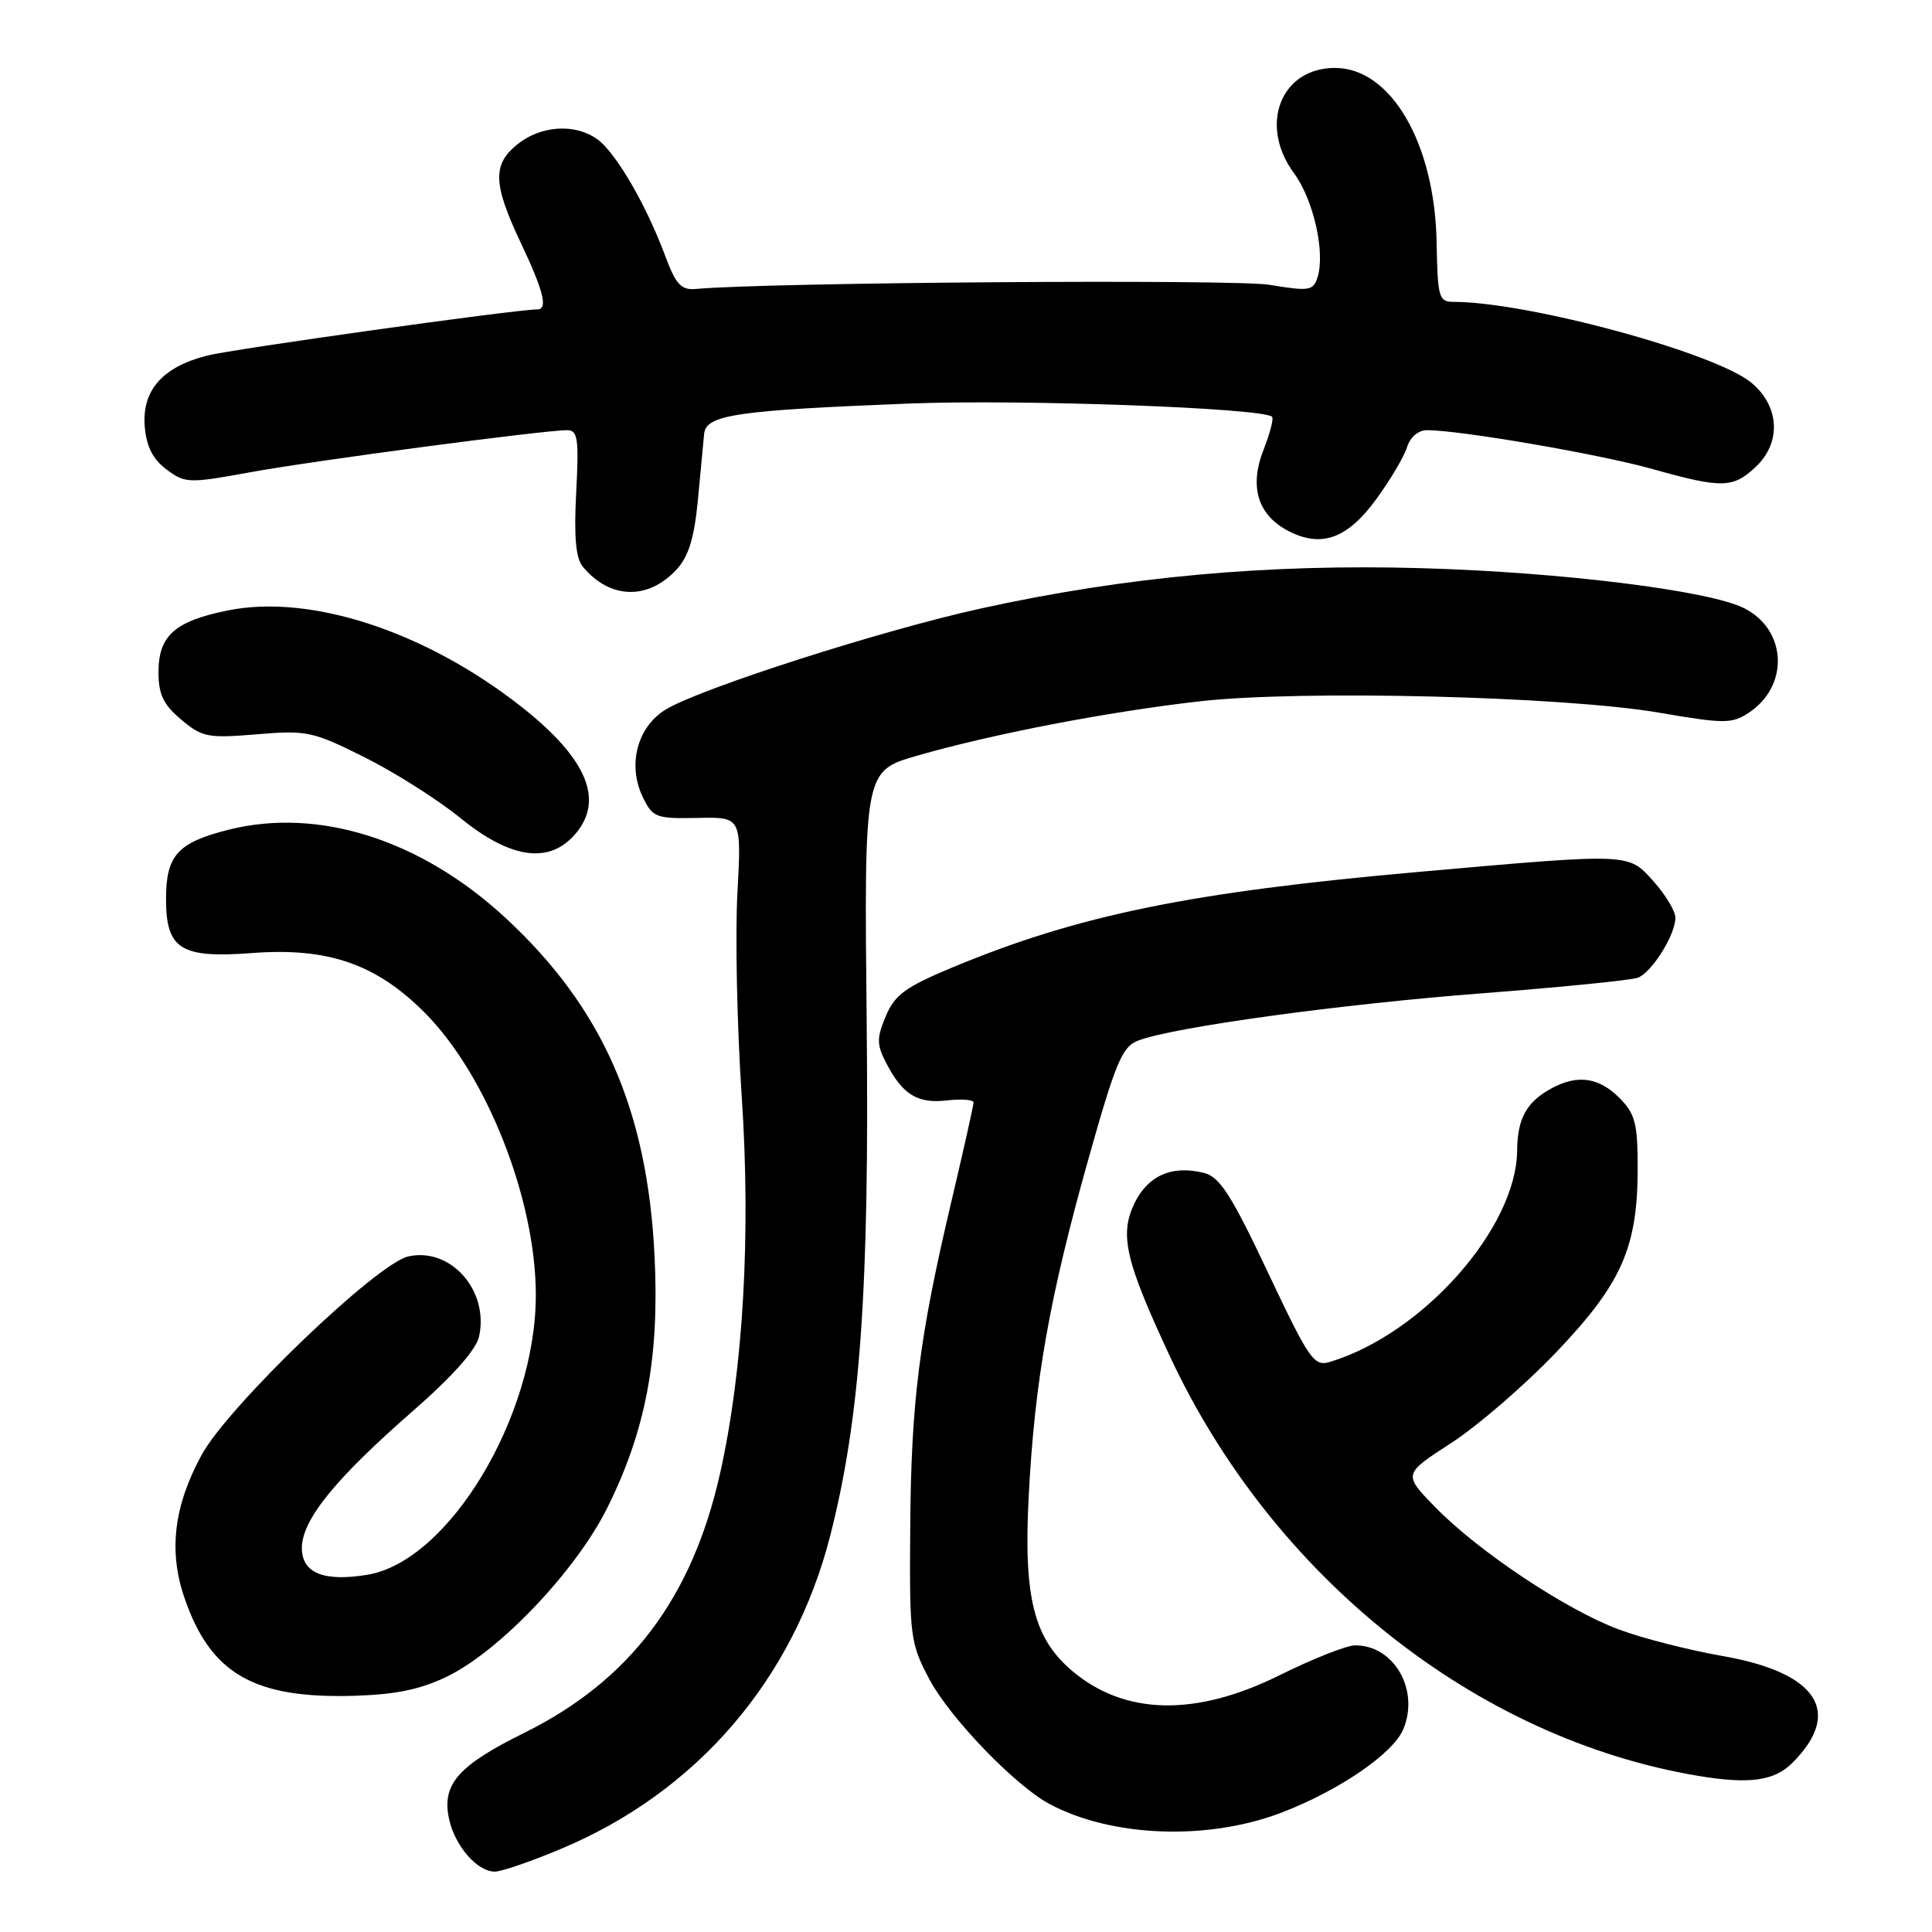 <?xml version="1.0" encoding="UTF-8" standalone="no"?>
<!DOCTYPE svg PUBLIC "-//W3C//DTD SVG 1.1//EN" "http://www.w3.org/Graphics/SVG/1.1/DTD/svg11.dtd" >
<svg xmlns="http://www.w3.org/2000/svg" xmlns:xlink="http://www.w3.org/1999/xlink" version="1.1" viewBox="0 0 256 256">
 <g >
 <path fill="currentColor"
d=" M 74.32 244.99 C 92.32 237.46 105.12 222.57 110.00 203.52 C 114.00 187.87 115.20 170.93 114.84 135.46 C 114.50 102.16 114.50 102.16 121.50 100.14 C 131.45 97.27 146.78 94.31 158.95 92.93 C 172.41 91.40 207.18 92.26 219.89 94.44 C 228.44 95.91 229.48 95.91 231.68 94.47 C 237.11 90.92 236.80 83.46 231.11 80.59 C 226.47 78.25 206.95 75.82 188.50 75.29 C 168.02 74.69 149.14 76.41 130.00 80.62 C 116.84 83.51 92.84 91.21 88.22 94.01 C 84.42 96.32 83.11 101.38 85.19 105.66 C 86.48 108.32 86.93 108.49 92.41 108.38 C 98.26 108.25 98.26 108.25 97.71 118.38 C 97.41 123.94 97.66 136.04 98.28 145.25 C 99.51 163.58 98.49 181.45 95.43 195.16 C 91.73 211.74 83.47 222.69 69.45 229.62 C 60.66 233.97 58.50 236.45 59.51 241.06 C 60.30 244.63 63.24 248.00 65.57 248.00 C 66.43 248.00 70.37 246.65 74.32 244.99 Z  M 169.78 240.19 C 177.44 237.26 184.61 232.35 185.95 229.12 C 188.12 223.89 184.69 217.97 179.53 218.02 C 178.41 218.03 173.90 219.82 169.50 222.00 C 158.44 227.48 149.06 227.29 142.10 221.43 C 136.97 217.11 135.61 211.66 136.31 198.21 C 137.10 183.01 139.06 171.92 144.20 153.65 C 147.84 140.71 148.69 138.69 150.82 137.88 C 155.51 136.09 177.66 133.05 196.50 131.61 C 206.95 130.80 216.20 129.88 217.05 129.54 C 218.90 128.82 222.00 123.85 222.00 121.61 C 222.00 120.74 220.70 118.57 219.11 116.79 C 215.73 113.01 216.24 113.03 188.00 115.53 C 157.72 118.21 142.86 121.25 126.20 128.19 C 119.97 130.78 118.56 131.82 117.37 134.65 C 116.15 137.57 116.16 138.41 117.42 140.84 C 119.59 145.05 121.57 146.27 125.49 145.81 C 127.42 145.59 129.00 145.71 129.00 146.09 C 129.00 146.47 127.68 152.35 126.08 159.14 C 121.80 177.23 120.72 185.75 120.61 202.50 C 120.50 216.89 120.61 217.70 123.14 222.50 C 125.81 227.56 134.48 236.58 139.03 239.02 C 147.26 243.44 159.99 243.93 169.78 240.19 Z  M 237.50 233.59 C 244.25 226.84 240.81 221.61 228.19 219.42 C 223.75 218.64 217.59 217.07 214.50 215.91 C 207.50 213.30 195.87 205.55 190.21 199.74 C 185.91 195.34 185.91 195.34 192.27 191.22 C 195.77 188.96 202.02 183.56 206.16 179.23 C 214.88 170.10 217.00 165.32 217.00 154.78 C 217.00 148.82 216.67 147.58 214.55 145.45 C 211.86 142.77 209.06 142.36 205.68 144.16 C 202.30 145.97 201.07 148.16 201.03 152.43 C 200.95 162.71 188.53 176.74 176.22 180.46 C 174.11 181.10 173.49 180.20 168.01 168.61 C 163.15 158.32 161.62 155.94 159.54 155.42 C 155.29 154.35 152.08 155.77 150.30 159.49 C 148.33 163.64 149.12 167.06 154.97 179.62 C 168.62 208.94 195.55 230.36 225.00 235.31 C 231.77 236.44 235.11 235.99 237.50 233.59 Z  M 59.30 222.12 C 66.24 218.73 76.29 208.15 80.42 199.89 C 85.55 189.63 87.38 180.02 86.74 166.60 C 85.81 147.07 79.84 133.50 66.94 121.59 C 55.75 111.25 42.21 106.95 30.30 109.94 C 23.54 111.64 22.00 113.34 22.00 119.10 C 22.00 125.79 23.93 127.00 33.44 126.28 C 43.45 125.53 49.82 127.72 56.24 134.15 C 64.49 142.40 71.00 158.91 71.00 171.60 C 71.00 187.74 59.43 206.92 48.65 208.67 C 42.86 209.61 40.00 208.43 40.00 205.12 C 40.00 201.40 44.40 195.97 54.69 186.98 C 59.98 182.36 63.09 178.86 63.48 177.09 C 64.82 171.01 59.72 165.24 54.11 166.48 C 49.95 167.39 30.23 186.33 26.72 192.78 C 23.05 199.51 22.32 205.48 24.41 211.63 C 27.86 221.78 33.61 225.11 47.00 224.70 C 52.50 224.53 55.78 223.84 59.30 222.12 Z  M 75.96 110.81 C 80.22 106.24 77.95 100.62 69.04 93.61 C 56.38 83.67 41.18 78.68 30.22 80.88 C 23.16 82.30 21.00 84.22 21.00 89.07 C 21.00 92.01 21.65 93.37 24.01 95.35 C 26.79 97.69 27.54 97.84 34.02 97.30 C 40.63 96.74 41.43 96.91 48.26 100.32 C 52.24 102.30 57.98 105.93 61.00 108.39 C 67.50 113.68 72.53 114.49 75.96 110.81 Z  M 89.67 75.44 C 91.25 73.72 92.00 71.25 92.47 66.29 C 92.82 62.56 93.20 58.60 93.30 57.50 C 93.55 54.96 97.49 54.38 120.50 53.47 C 135.35 52.89 167.39 54.06 168.56 55.23 C 168.79 55.46 168.28 57.42 167.43 59.59 C 165.50 64.49 166.66 68.25 170.72 70.36 C 175.11 72.63 178.56 71.37 182.37 66.13 C 184.23 63.58 186.06 60.49 186.44 59.25 C 186.85 57.93 187.94 57.00 189.07 57.00 C 193.48 57.00 212.02 60.19 219.00 62.16 C 228.17 64.73 229.62 64.70 232.63 61.88 C 236.05 58.66 235.83 53.87 232.10 50.74 C 227.38 46.77 202.52 40.01 192.62 40.00 C 190.65 40.00 190.49 39.43 190.36 32.15 C 190.13 19.00 184.31 9.00 176.89 9.00 C 169.70 9.00 166.76 16.57 171.46 22.95 C 174.04 26.45 175.63 33.45 174.58 36.75 C 174.01 38.53 173.48 38.61 168.23 37.74 C 163.57 36.97 101.71 37.41 92.18 38.29 C 90.27 38.46 89.56 37.70 88.18 34.00 C 85.92 27.95 82.63 21.99 80.05 19.25 C 77.33 16.37 72.17 16.29 68.63 19.07 C 65.23 21.75 65.30 24.34 69.00 32.16 C 72.06 38.63 72.64 41.00 71.18 41.00 C 68.37 41.00 30.95 46.23 27.44 47.12 C 21.53 48.61 18.78 51.75 19.18 56.54 C 19.41 59.19 20.26 60.87 22.08 62.22 C 24.54 64.05 25.02 64.06 33.08 62.59 C 41.40 61.06 71.96 57.01 75.14 57.00 C 76.56 57.00 76.72 58.09 76.35 65.25 C 76.04 71.08 76.29 73.96 77.21 75.07 C 80.78 79.41 85.88 79.57 89.67 75.44 Z "/>
</g>
</svg>